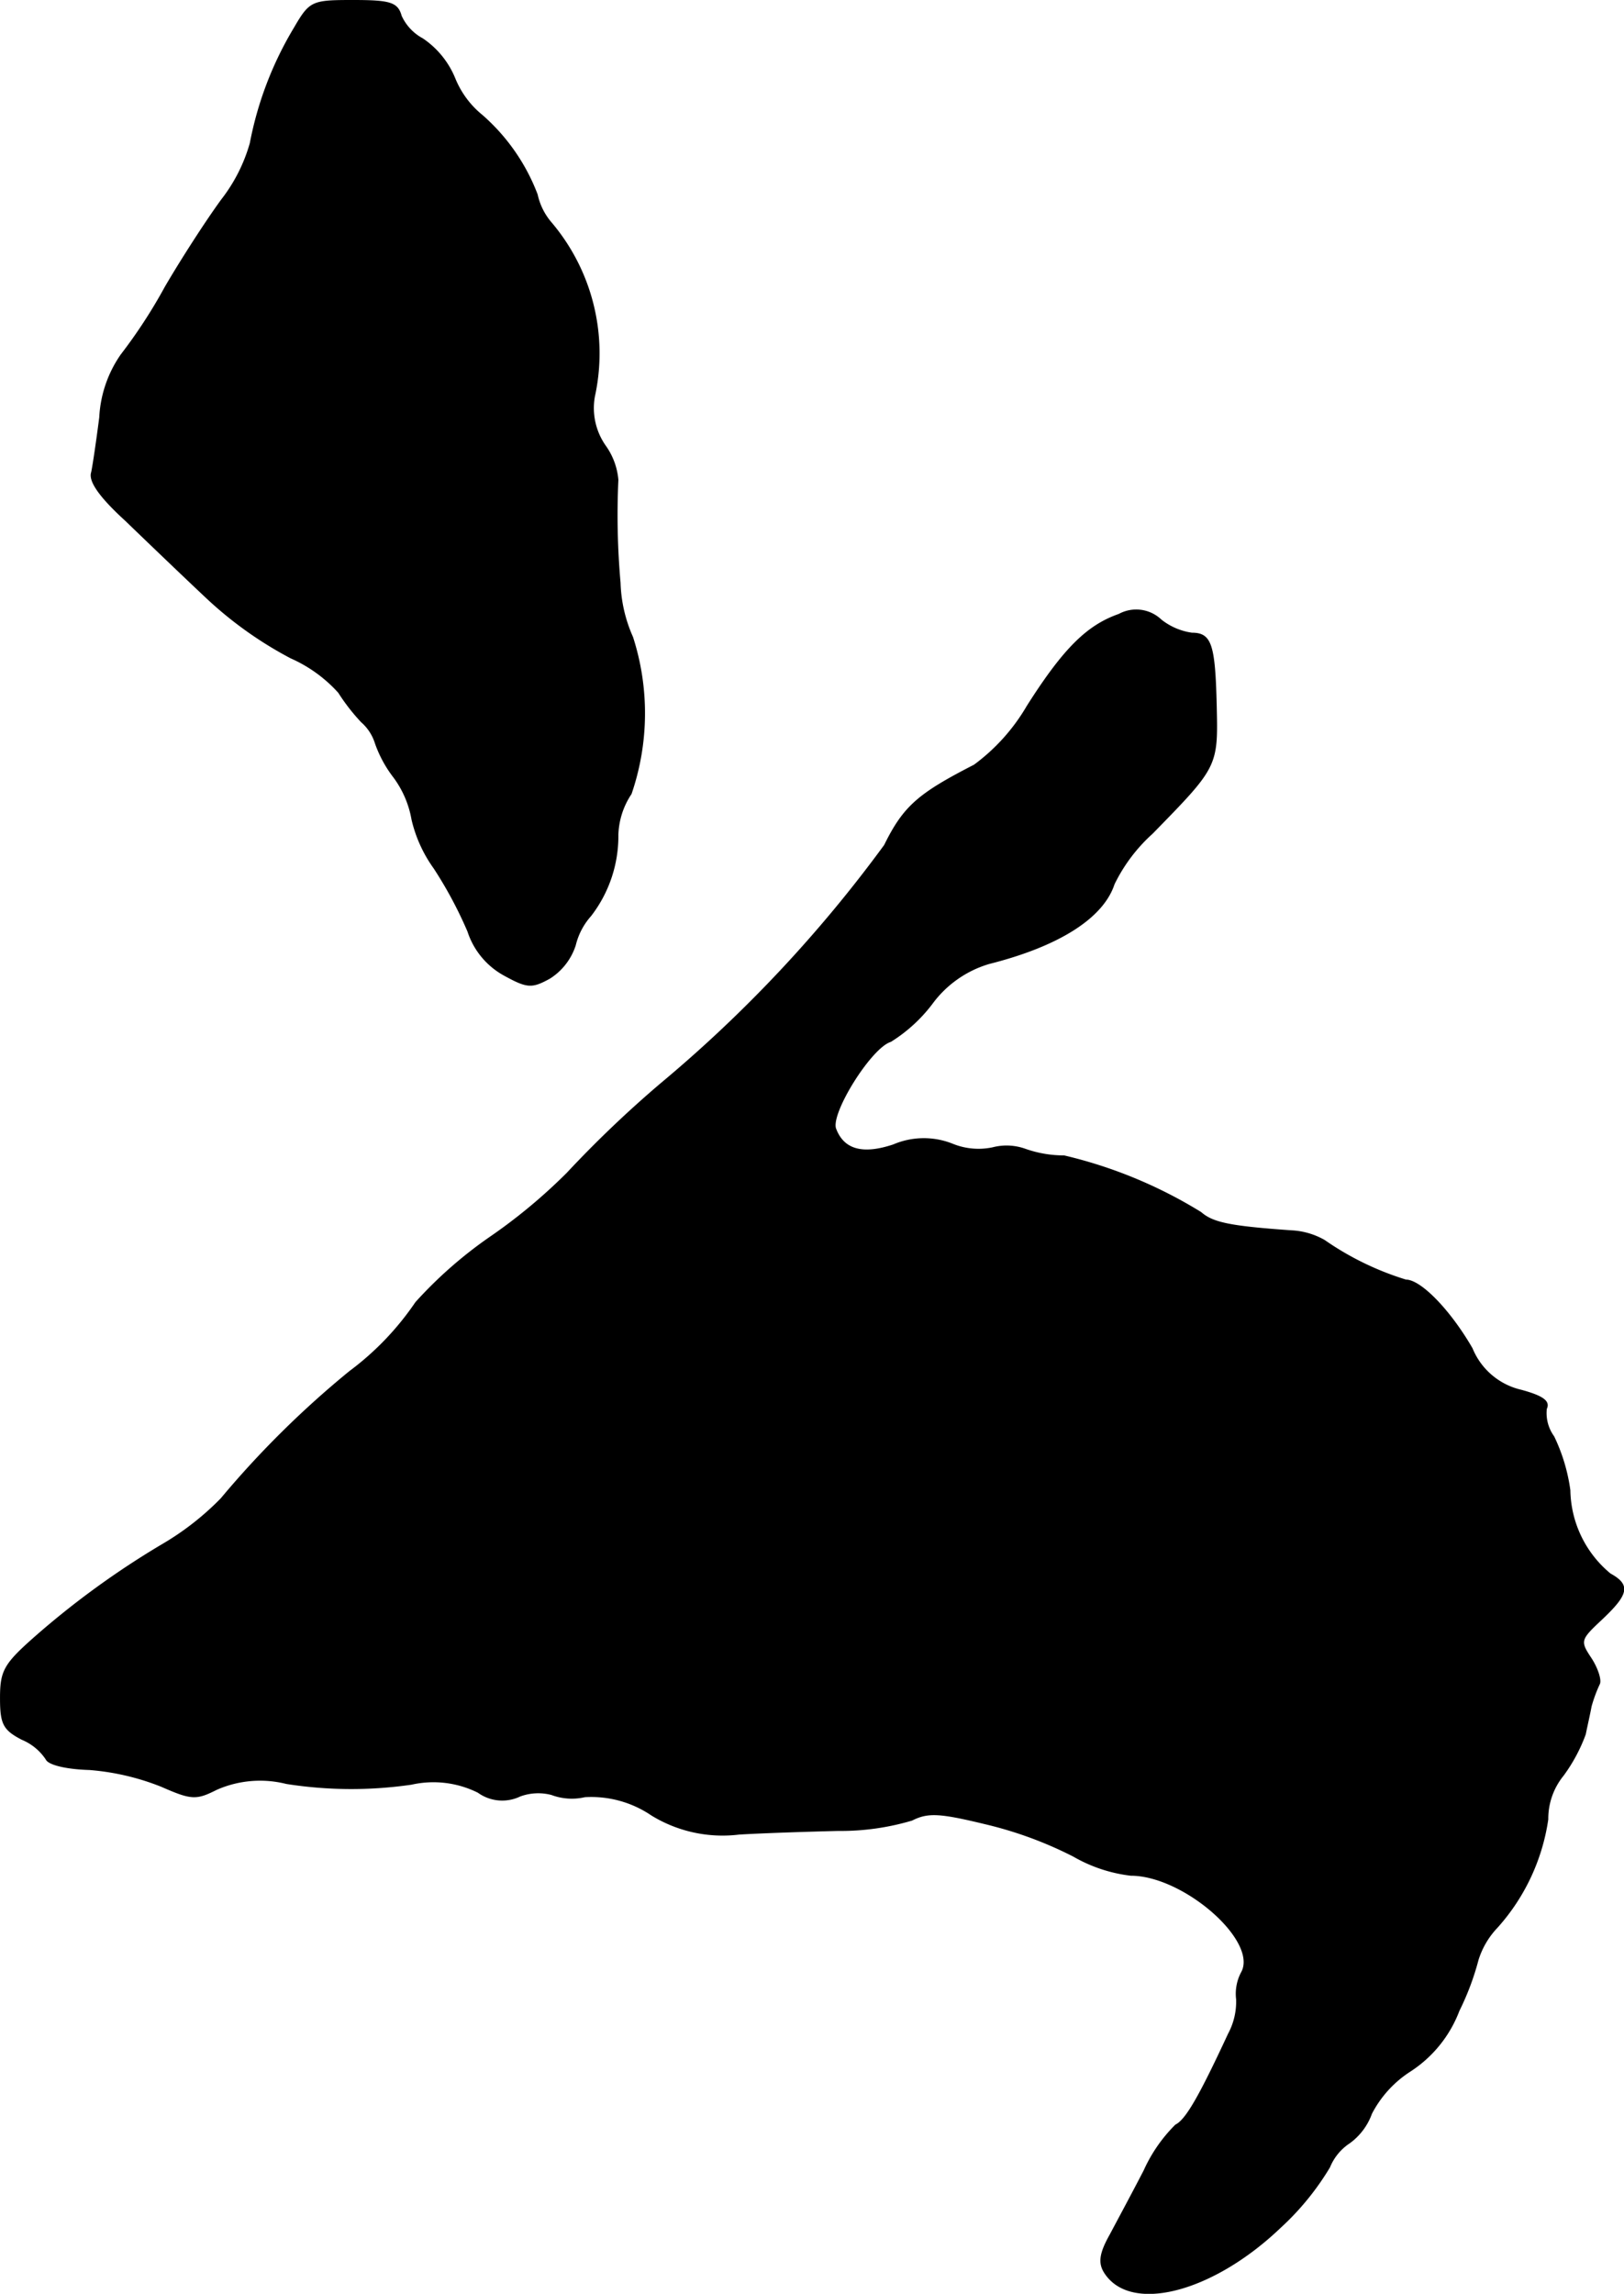 <?xml version="1.0" encoding="UTF-8"?>
<svg xmlns="http://www.w3.org/2000/svg"
     version="1.1"
     width="4.722mm"
     height="6.667mm"
     viewBox="0 0 13.386 18.9">
   <defs>
      <style type="text/css"><![CDATA[
      .a {
        stroke: #000;
        stroke-linecap: round;
        stroke-linejoin: round;
        stroke-width: 0.01px;
      }
    ]]></style>
   </defs>
   <path class="a"
         d="M2.428.229A2.891,2.891,0,0,0,2.064,1.18a1.362,1.362,0,0,1-.236.466c-.133.182-.339.503-.466.721a4.257,4.257,0,0,1-.363.557.989.989,0,0,0-.176.515C.798,3.633.768,3.839.756,3.893c-.024.073.073.206.279.394.17.164.466.448.666.636a3.179,3.179,0,0,0,.697.497,1.164,1.164,0,0,1,.394.285,1.637,1.637,0,0,0,.188.242.386.386,0,0,1,.115.176.997.997,0,0,0,.151.279.823.823,0,0,1,.151.351,1.124,1.124,0,0,0,.182.4,3.404,3.404,0,0,1,.279.521A.634.634,0,0,0,4.16,8.036c.188.103.224.103.369.024a.504.504,0,0,0,.212-.273.564.564,0,0,1,.127-.242,1.072,1.072,0,0,0,.224-.666.644.644,0,0,1,.109-.339,2.045,2.045,0,0,0,.012-1.29,1.183,1.183,0,0,1-.103-.448,6.31,6.31,0,0,1-.018-.848.562.562,0,0,0-.103-.279.544.544,0,0,1-.091-.406A1.664,1.664,0,0,0,4.536,1.828a.527.527,0,0,1-.109-.224A1.638,1.638,0,0,0,3.972.95.757.757,0,0,1,3.748.647.724.724,0,0,0,3.482.32.403.403,0,0,1,3.306.132C3.276.023,3.215.005,2.912.005,2.573.005,2.555.011,2.428.229Z"/>
   <path class="a"
         d="M9.224,5.063c-.26.091-.454.279-.757.757a1.61,1.61,0,0,1-.436.485c-.46.236-.581.339-.739.66a11.062,11.062,0,0,1-1.841,1.962,9.304,9.304,0,0,0-.775.739,4.525,4.525,0,0,1-.642.533,3.536,3.536,0,0,0-.606.533,2.356,2.356,0,0,1-.545.569,7.859,7.859,0,0,0-1.06,1.048,2.302,2.302,0,0,1-.491.382,7.032,7.032,0,0,0-1.042.757c-.254.224-.285.279-.285.503,0,.212.024.26.176.339a.445.445,0,0,1,.2.164c.018.042.157.079.357.085a2.029,2.029,0,0,1,.594.139c.248.109.285.109.454.024a.891.891,0,0,1,.575-.048,3.442,3.442,0,0,0,1.03.006.826.826,0,0,1,.551.067.338.338,0,0,0,.345.03.435.435,0,0,1,.26-.012.473.473,0,0,0,.273.018.886.886,0,0,1,.551.151,1.117,1.117,0,0,0,.721.157c.2-.012.569-.024.818-.03a2.059,2.059,0,0,0,.606-.085c.133-.067.23-.061.606.03a3.225,3.225,0,0,1,.727.267,1.233,1.233,0,0,0,.472.157c.436,0,1.054.539.915.8a.373.373,0,0,0-.042.224.563.563,0,0,1-.067.285c-.242.521-.351.709-.436.751a1.256,1.256,0,0,0-.26.376c-.091.176-.218.412-.279.527-.085.151-.097.23-.048.309.212.339.89.164,1.448-.369a2.22,2.22,0,0,0,.406-.497.438.438,0,0,1,.164-.2.512.512,0,0,0,.182-.242.917.917,0,0,1,.321-.351,1.026,1.026,0,0,0,.4-.497,2.189,2.189,0,0,0,.157-.418.681.681,0,0,1,.157-.267,1.699,1.699,0,0,0,.418-.89.566.566,0,0,1,.127-.363,1.358,1.358,0,0,0,.182-.339c.012-.061.036-.164.048-.23a1.185,1.185,0,0,1,.067-.182c.018-.03-.012-.127-.067-.212-.097-.145-.091-.157.091-.327.218-.206.23-.279.067-.369a.914.914,0,0,1-.333-.69,1.478,1.478,0,0,0-.133-.442.33.33,0,0,1-.061-.23c.03-.061-.03-.103-.206-.151a.578.578,0,0,1-.406-.345c-.182-.315-.424-.563-.545-.563a2.419,2.419,0,0,1-.672-.327.607.607,0,0,0-.273-.079c-.515-.036-.648-.067-.745-.151a3.803,3.803,0,0,0-1.127-.466.962.962,0,0,1-.321-.055.455.455,0,0,0-.267-.012.568.568,0,0,1-.333-.03.636.636,0,0,0-.485.006c-.254.085-.412.042-.478-.133-.048-.127.291-.672.454-.721a1.268,1.268,0,0,0,.339-.309.901.901,0,0,1,.472-.333c.575-.145.939-.376,1.03-.654a1.37,1.37,0,0,1,.315-.418c.539-.551.539-.551.527-1.054s-.042-.594-.2-.594a.529.529,0,0,1-.254-.109A.296.296,0,0,0,9.224,5.063Z"/>
</svg>
